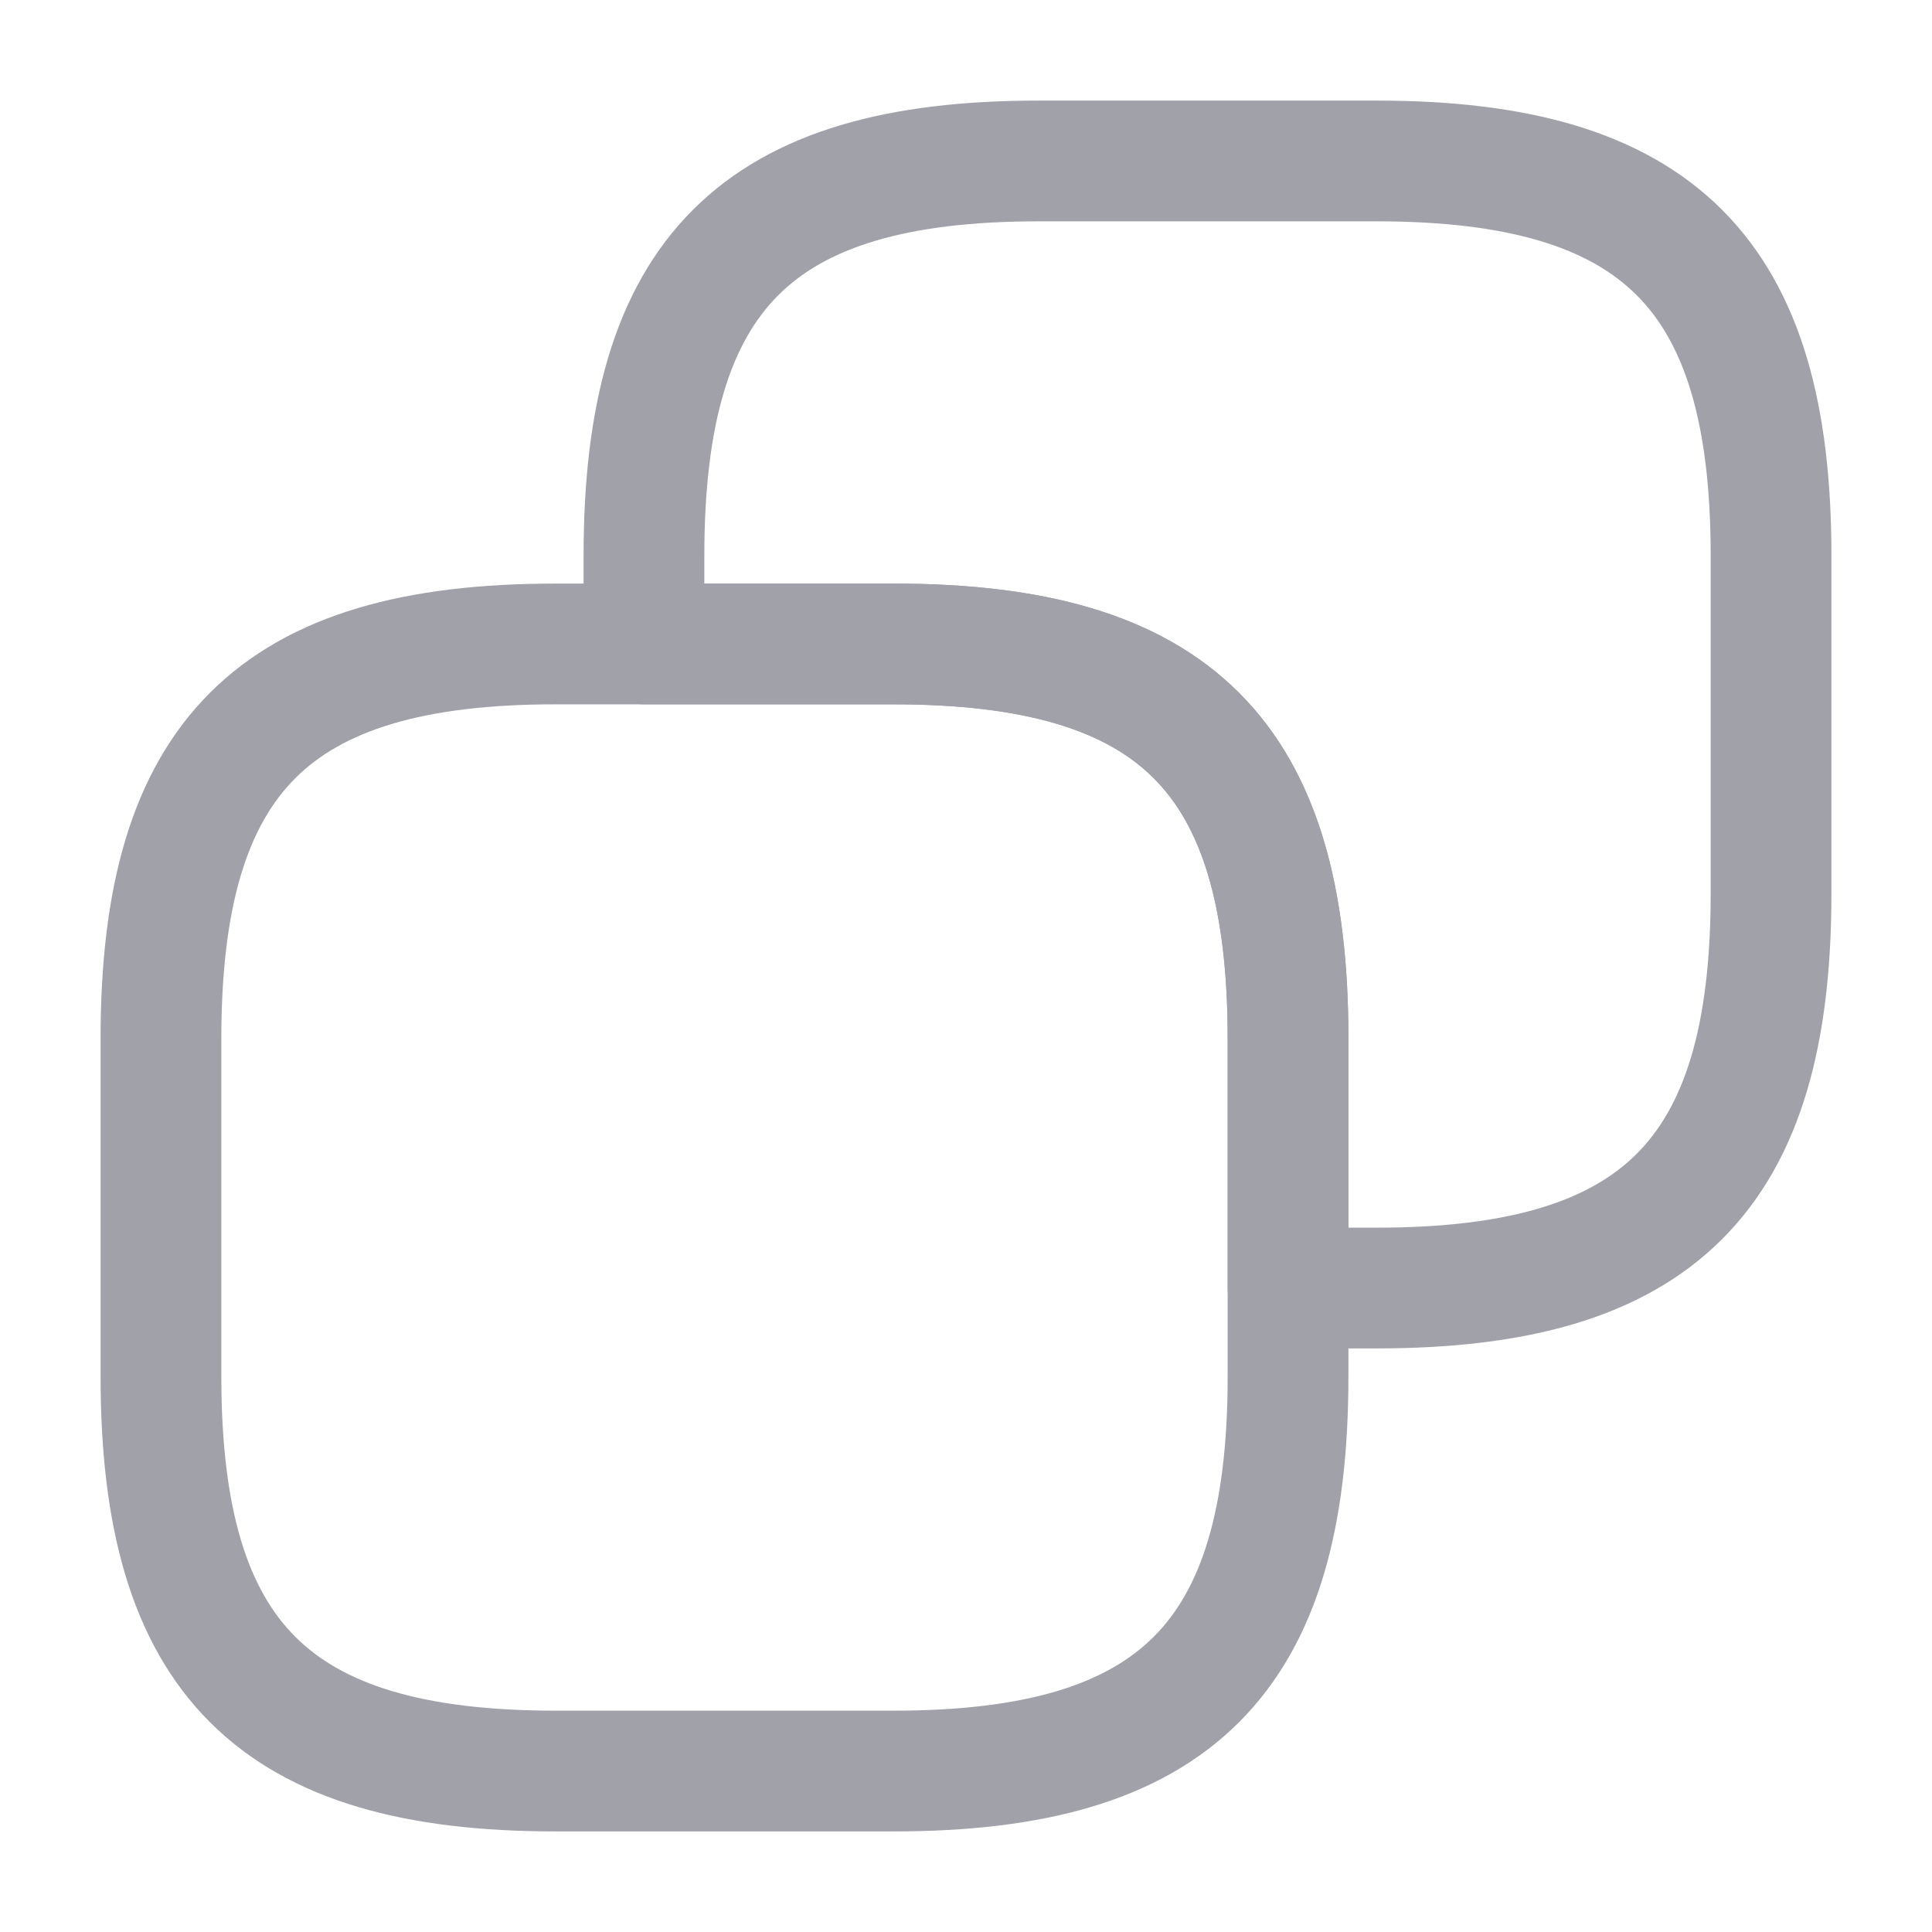 <svg width="16" height="16" viewBox="0 0 16 16" fill="none" xmlns="http://www.w3.org/2000/svg">
<path d="M10.667 8.6V11.4C10.667 13.733 9.733 14.667 7.4 14.667H4.6C2.267 14.667 1.333 13.733 1.333 11.4V8.6C1.333 6.267 2.267 5.333 4.6 5.333H7.4C9.733 5.333 10.667 6.267 10.667 8.6Z" stroke="#A1A1AA" stroke-linecap="round" stroke-linejoin="round"/>
<path d="M14.667 4.6V7.4C14.667 9.733 13.733 10.667 11.4 10.667H10.667V8.6C10.667 6.267 9.733 5.333 7.4 5.333H5.333V4.6C5.333 2.267 6.267 1.333 8.6 1.333H11.4C13.733 1.333 14.667 2.267 14.667 4.6Z" stroke="#A1A1AA" stroke-linecap="round" stroke-linejoin="round"/>
</svg>
